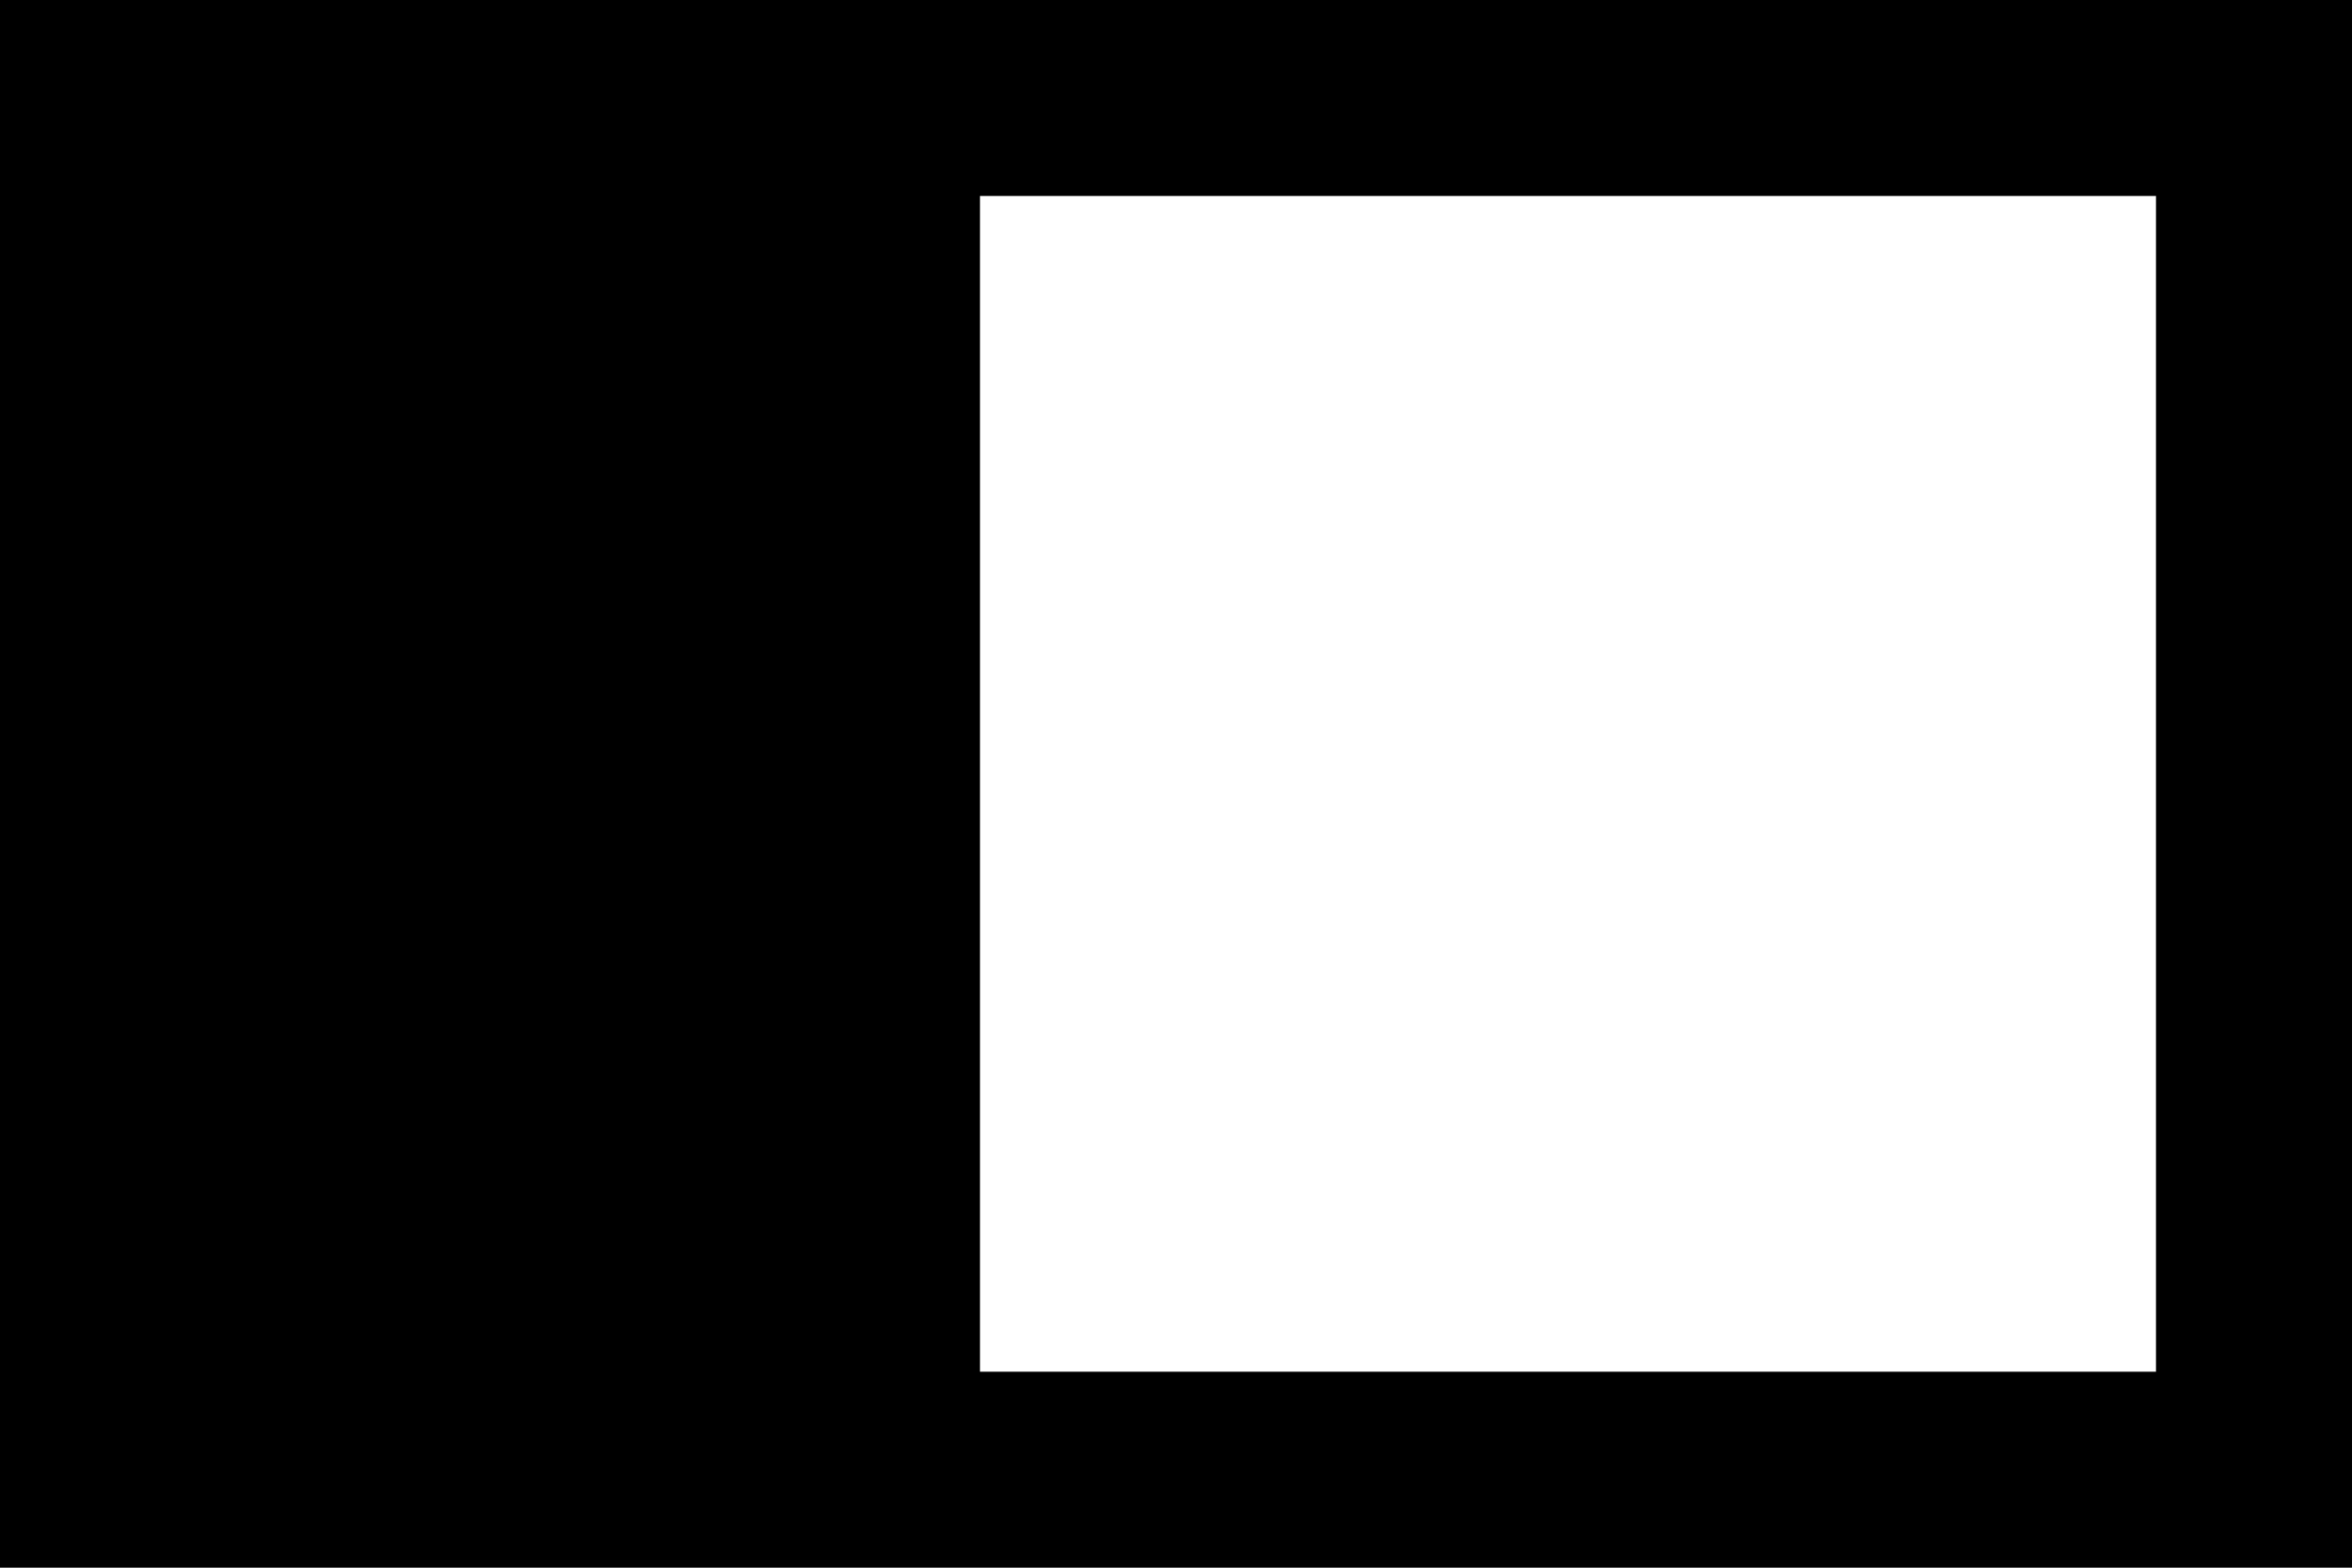 <svg xmlns="http://www.w3.org/2000/svg" viewBox="0 0 576 384">
  <path d="M 576 0 L 0 0 L 576 0 L 0 0 L 0 384 L 0 384 L 576 384 L 576 384 L 576 0 L 576 0 Z M 528 48 L 528 336 L 528 48 L 528 336 L 240 336 L 240 336 L 240 48 L 240 48 L 528 48 L 528 48 Z" />
</svg>